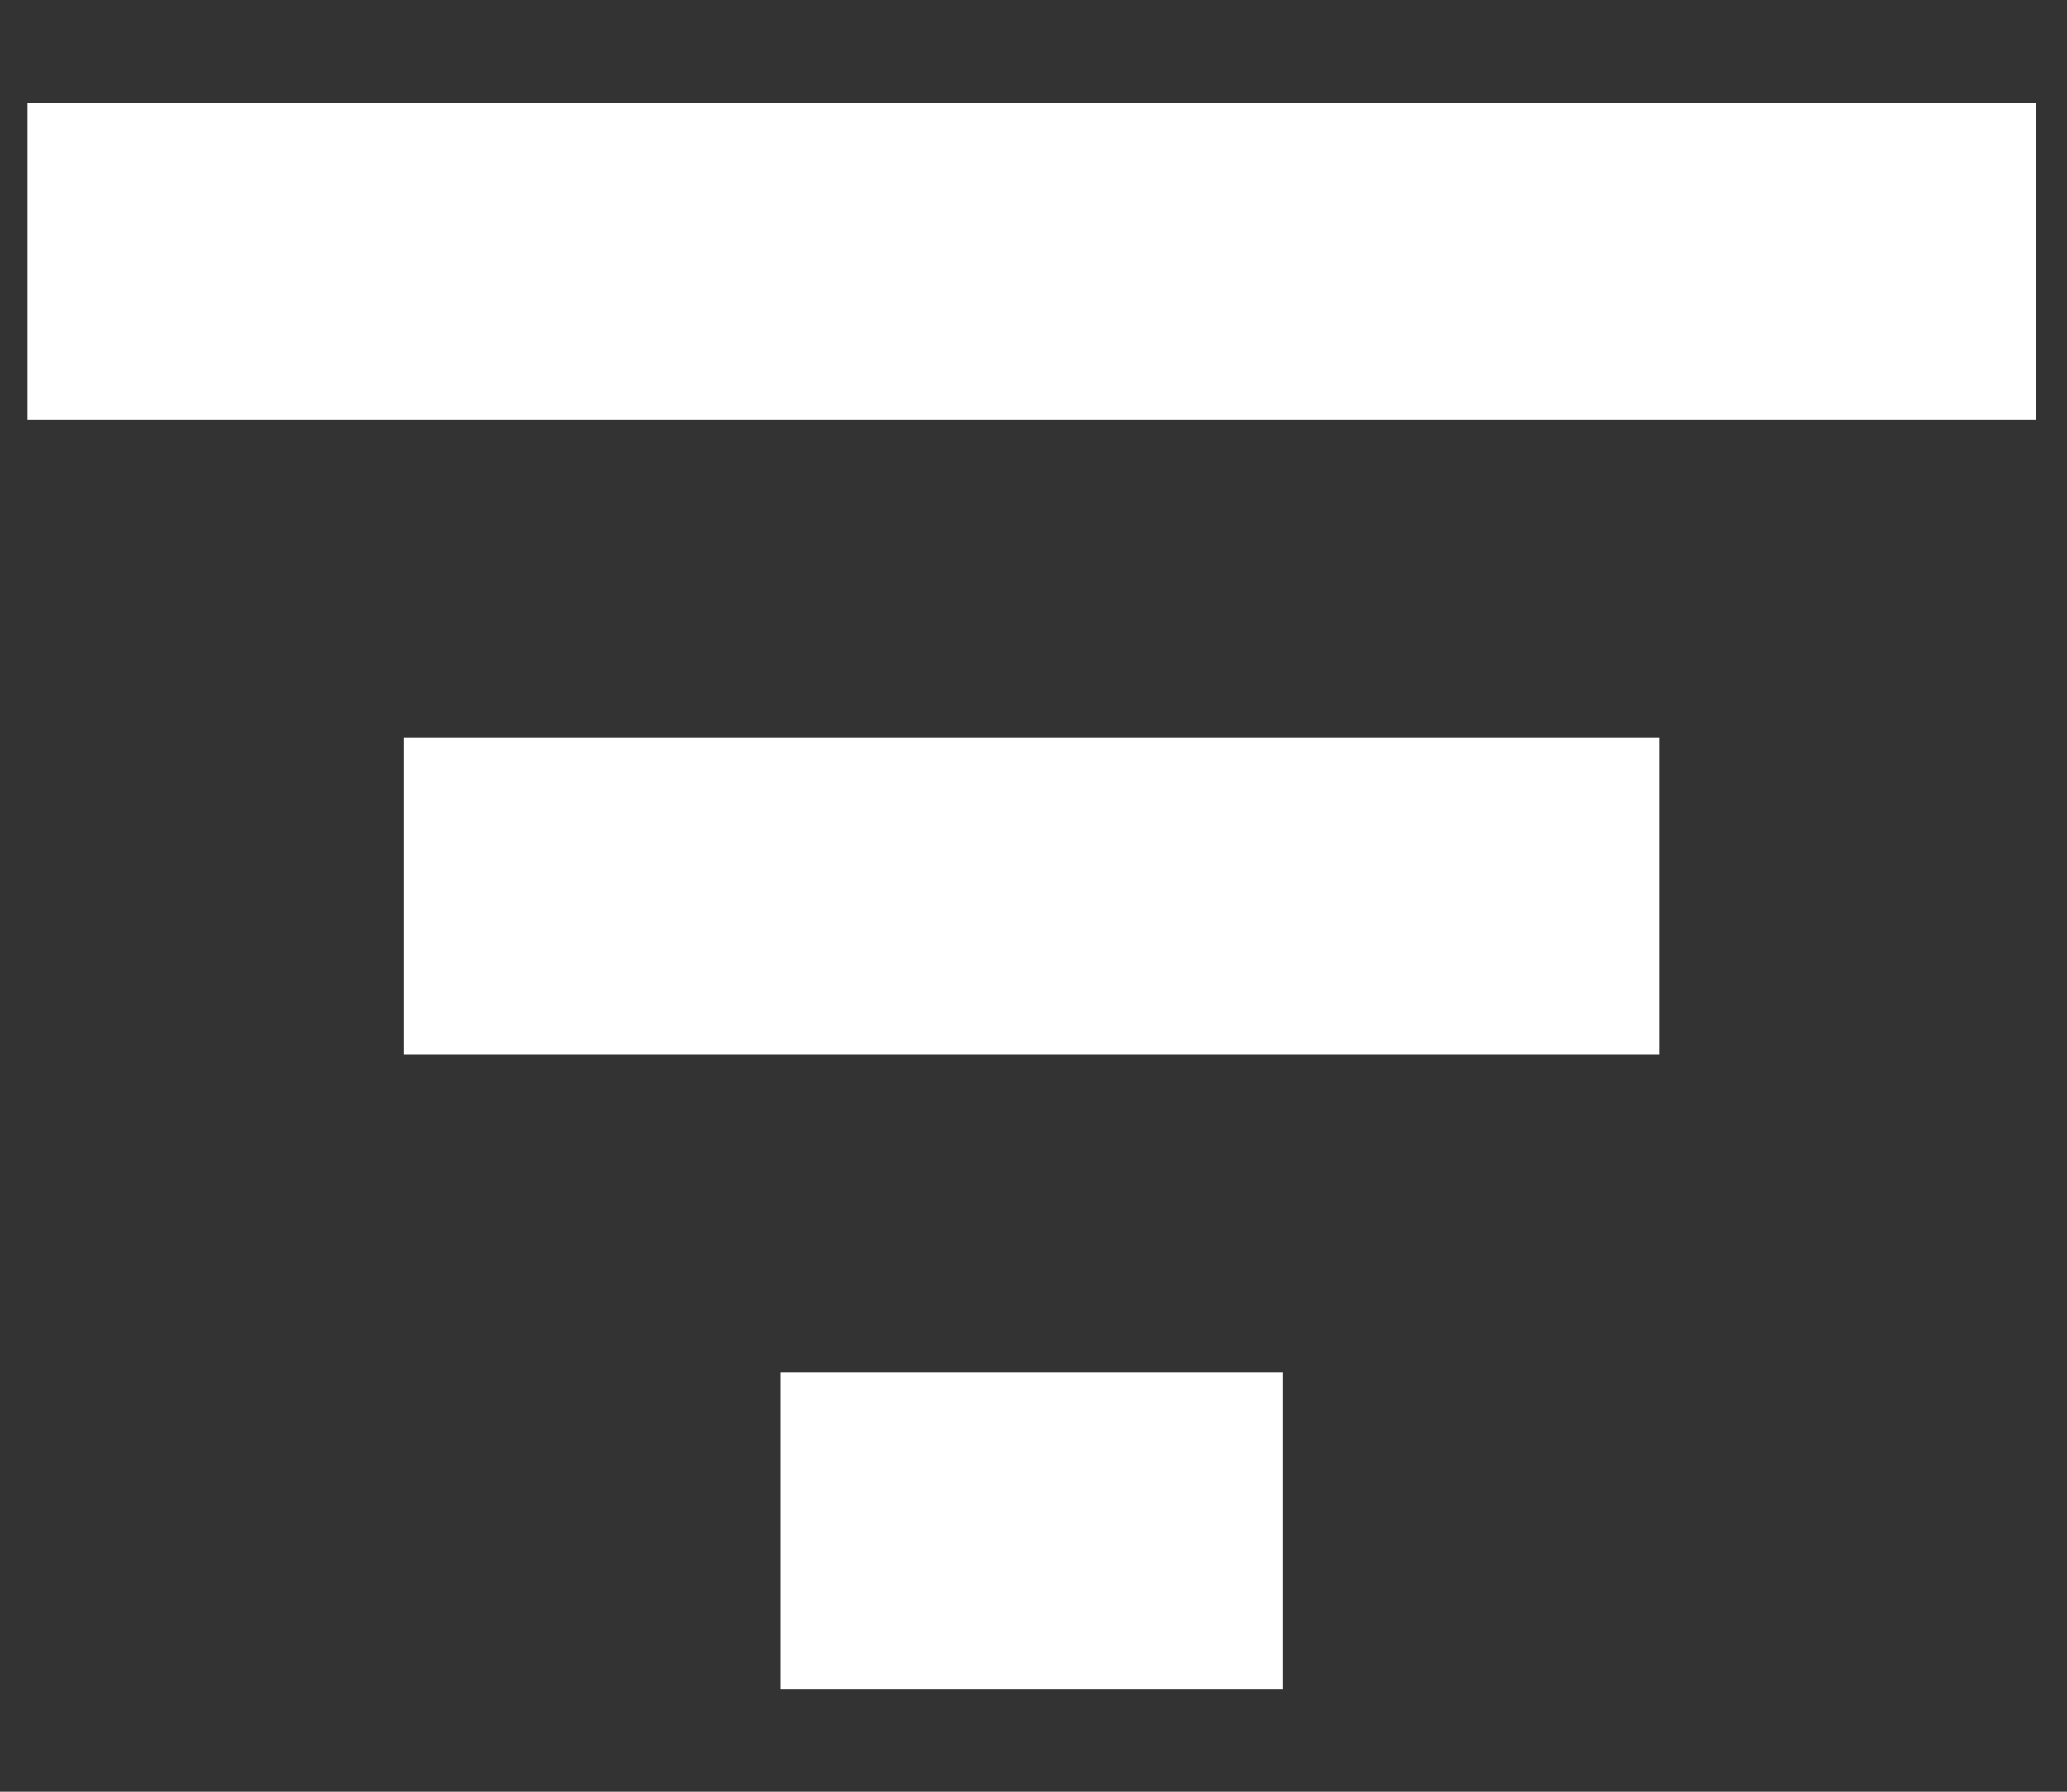 <svg width="15" height="13" viewBox="0 0 15 13" fill="none" xmlns="http://www.w3.org/2000/svg">
<rect x="0" y="0" width="15" height="13" fill="#333333" stroke="none"/>
<path d="M2.933 5.35H12.044V7.653H2.933V5.35ZM0.2 0.744H14.778V3.047H0.2V0.744ZM5.667 9.956H9.311V12.259H5.667V9.956Z" fill="white"/>
</svg>
